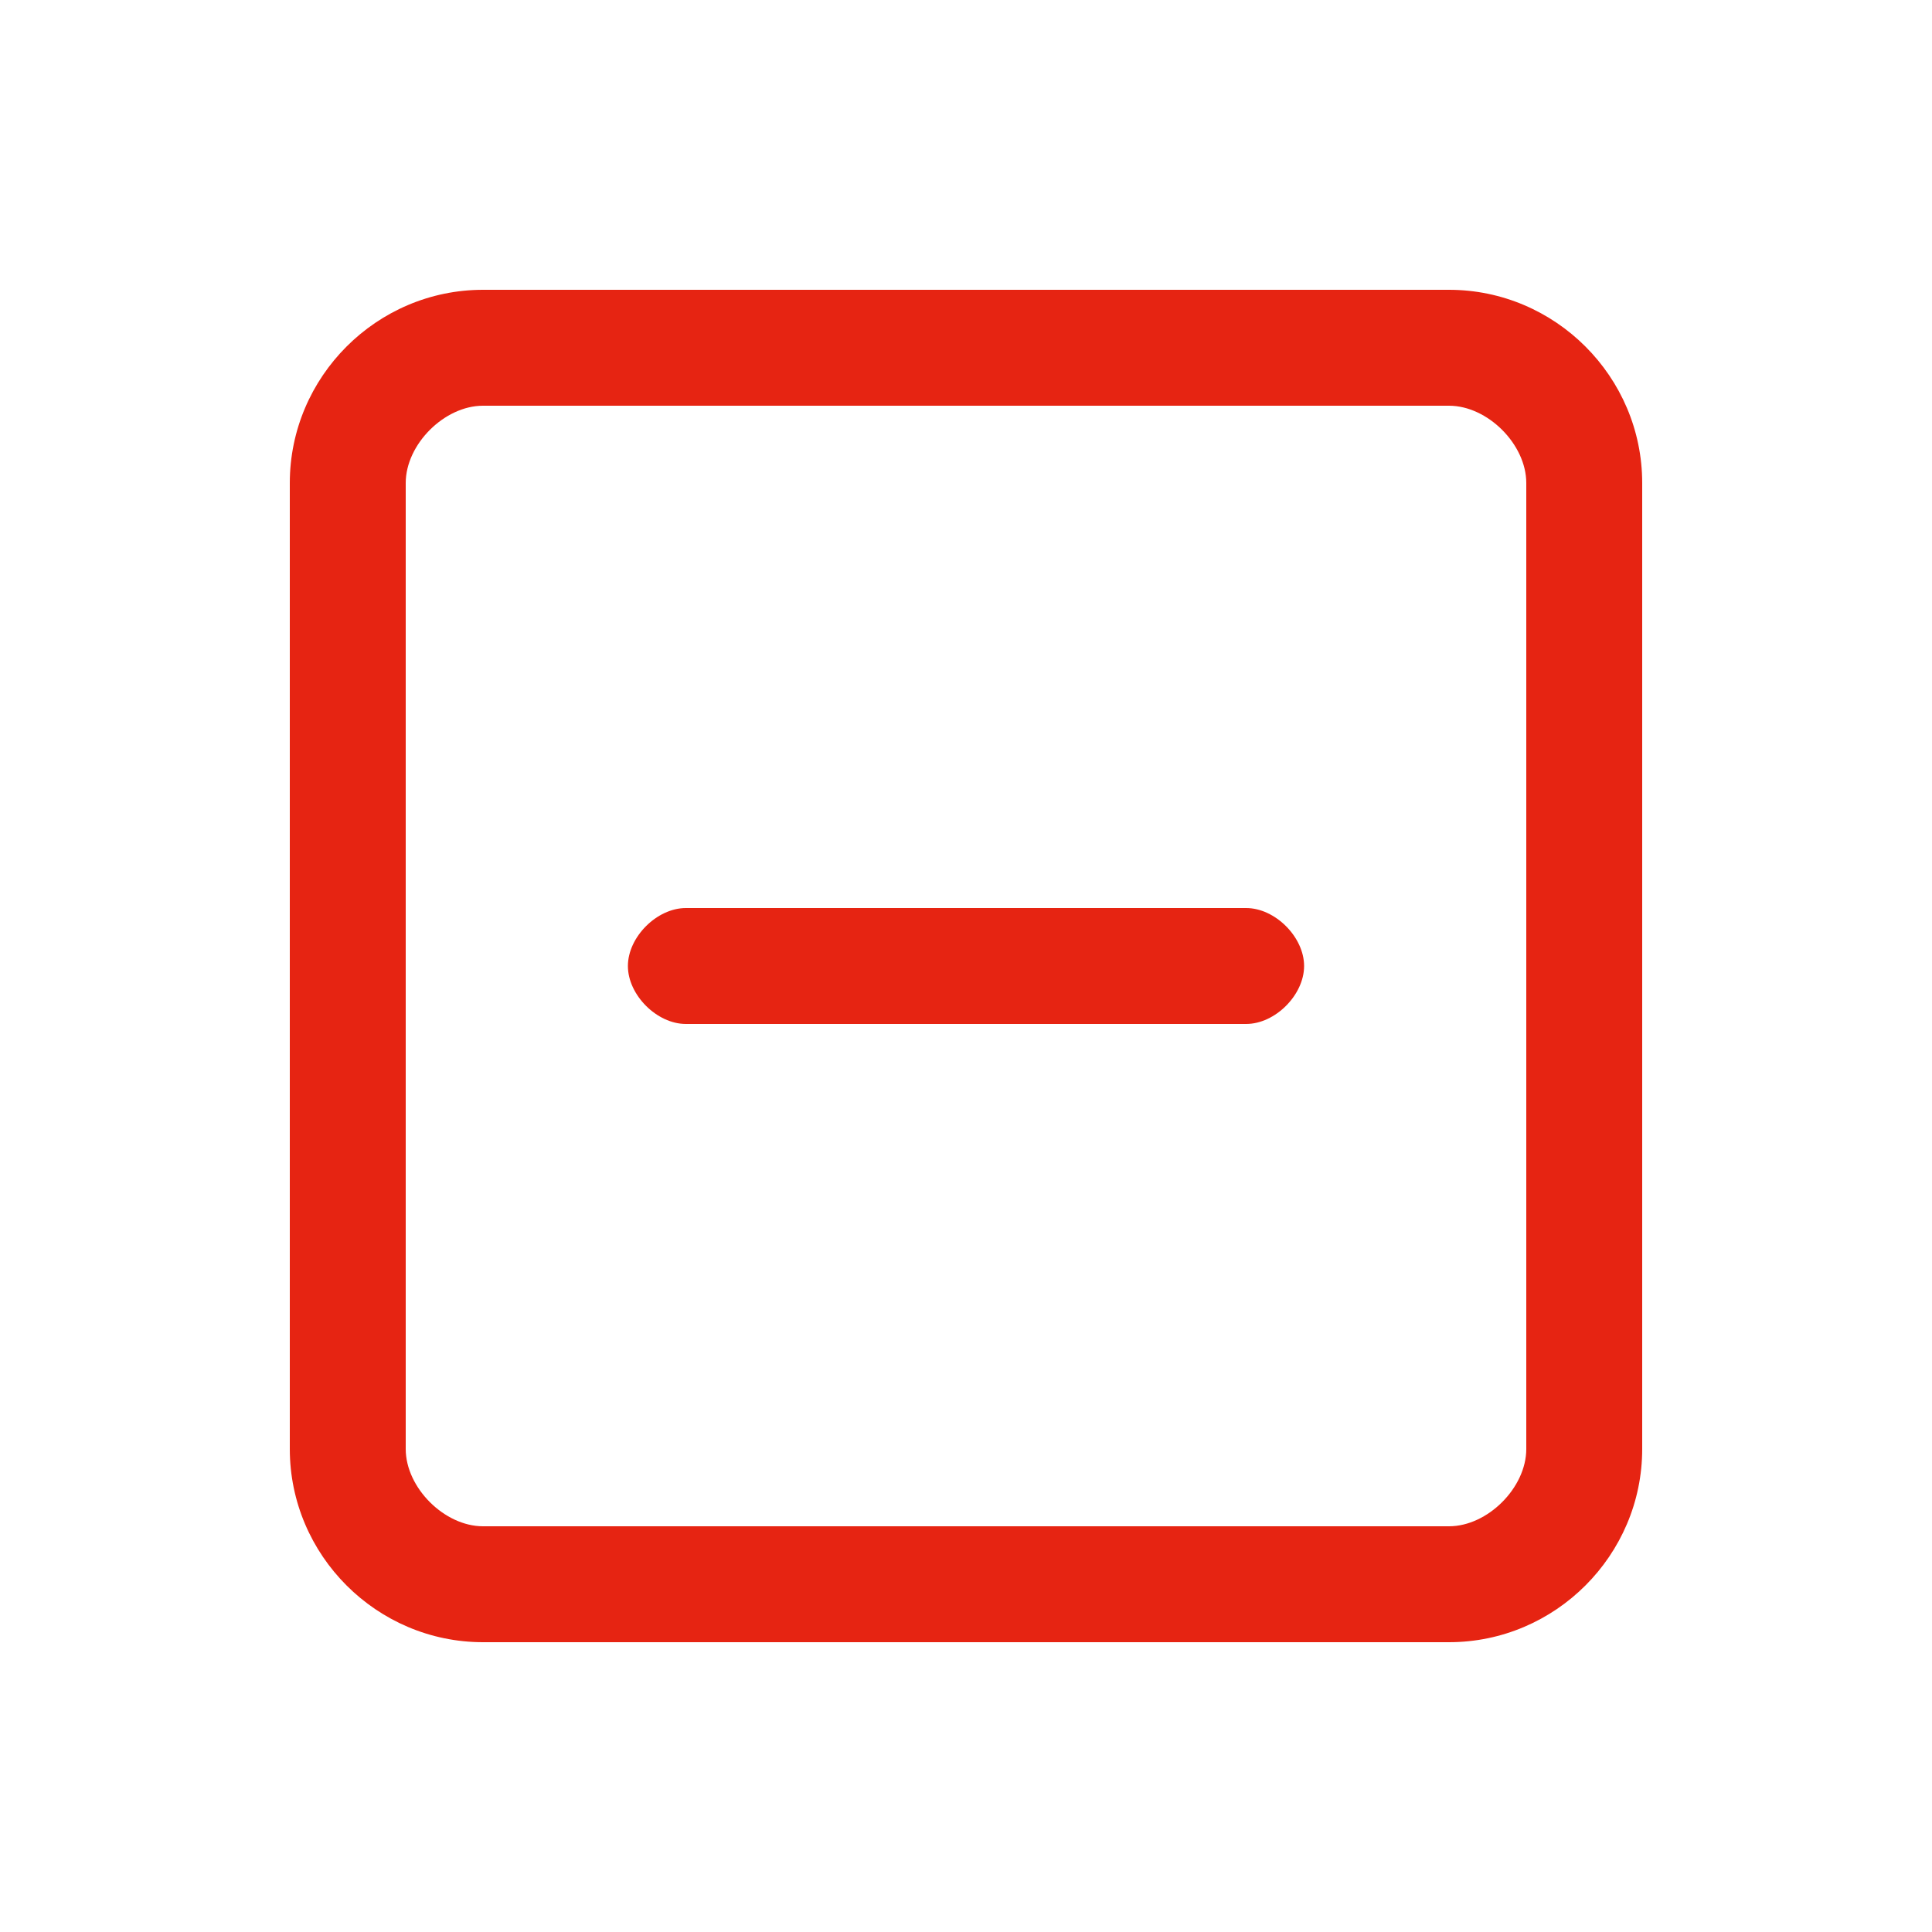 <?xml version="1.0" standalone="no"?><!DOCTYPE svg PUBLIC "-//W3C//DTD SVG 1.1//EN" "http://www.w3.org/Graphics/SVG/1.1/DTD/svg11.dtd"><svg t="1636164681404" class="icon" viewBox="0 0 1024 1024" version="1.1" xmlns="http://www.w3.org/2000/svg" p-id="8151" xmlns:xlink="http://www.w3.org/1999/xlink" width="16" height="16"><defs><style type="text/css"></style></defs>
<path style="stroke: none;fill: #e62412;" d="M660.48 481.28H363.52c-15.36 0-30.72 15.36-30.72 30.72s15.36 30.72 30.72 30.72h296.96c15.36 0 30.72-15.36 30.72-30.72s-15.36-30.72-30.72-30.72z"></path>
<path style="stroke: none;fill: #e62412;" d="M768 153.6H256c-56.32 0-102.4 46.08-102.4 102.4v512c0 56.32 46.08 102.4 102.4 102.4h512c56.32 0 102.4-46.08 102.4-102.4V256c0-56.32-46.08-102.4-102.4-102.4z m40.96 614.4c0 20.48-20.48 40.96-40.96 40.96H256c-20.48 0-40.96-20.48-40.96-40.96V256c0-20.48 20.48-40.96 40.96-40.96h512c20.48 0 40.96 20.48 40.96 40.96v512z"></path>
</svg>